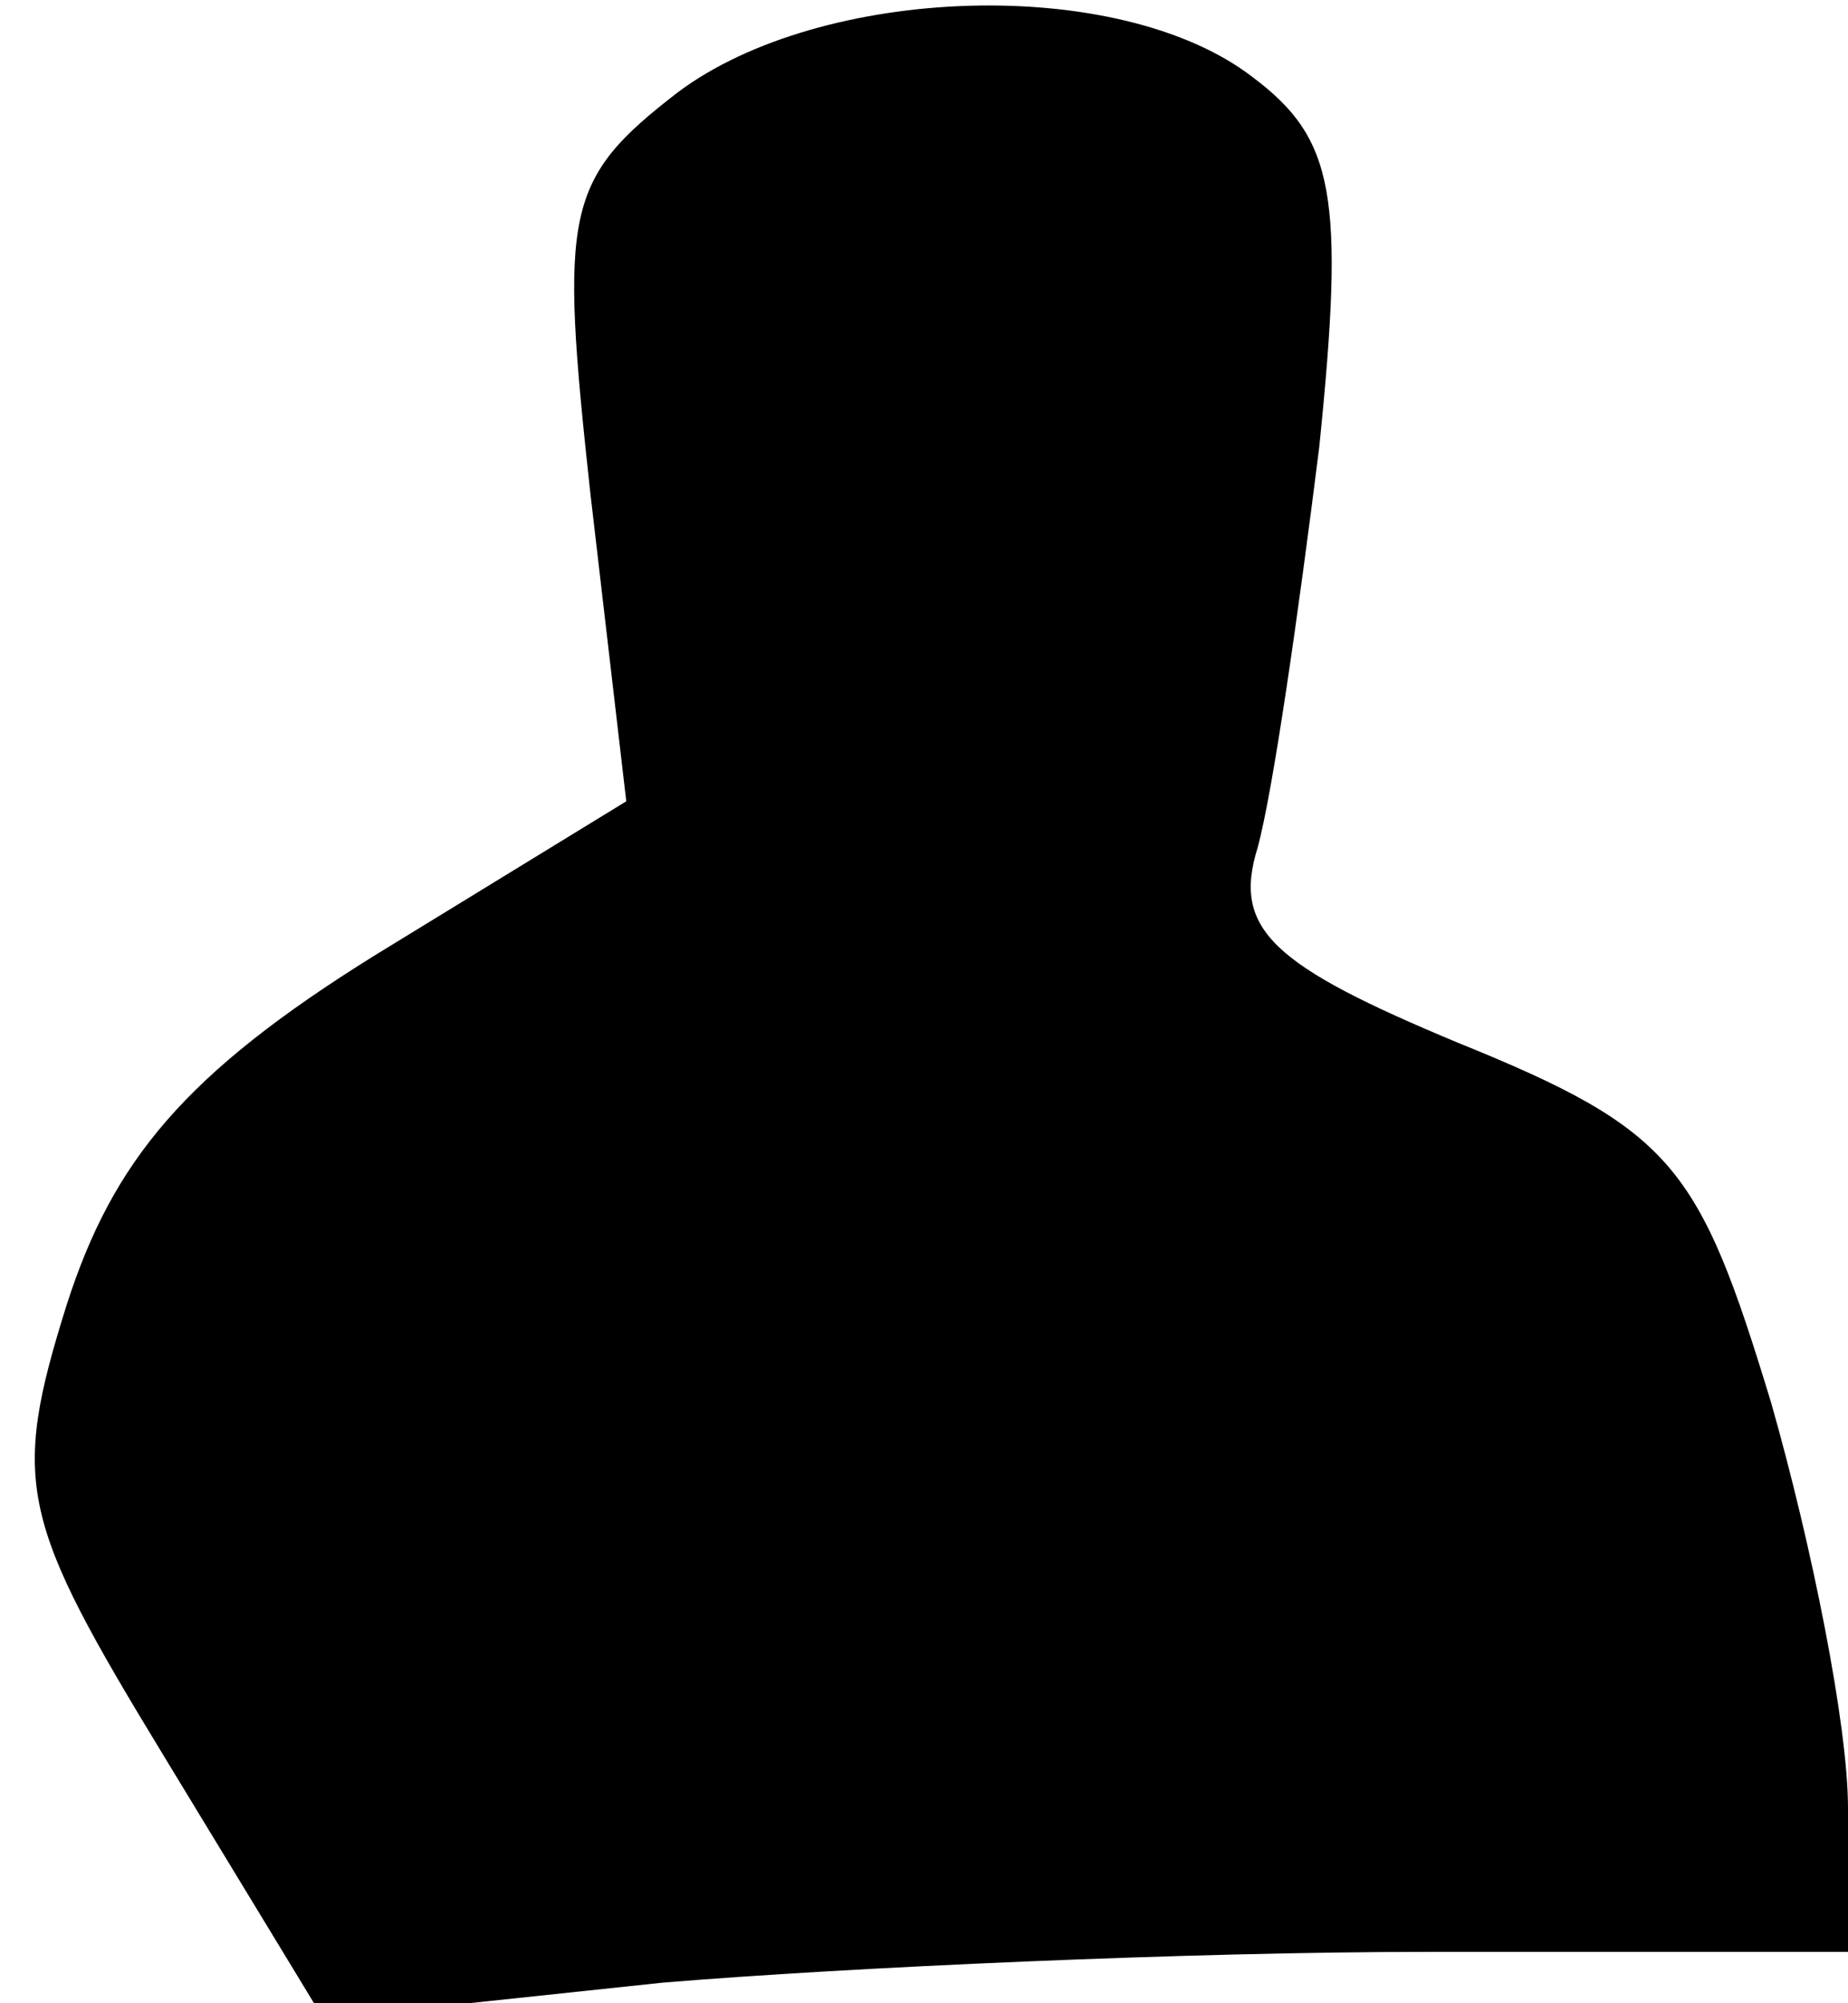 <?xml version="1.0" standalone="no"?>
<!DOCTYPE svg PUBLIC "-//W3C//DTD SVG 20010904//EN"
 "http://www.w3.org/TR/2001/REC-SVG-20010904/DTD/svg10.dtd">
<svg version="1.0" xmlns="http://www.w3.org/2000/svg"
 width="36pt" height="39pt" viewBox="0 0 36 39"
 preserveAspectRatio="xMidYMid meet">
<g transform="translate(0,39) scale(0.1,-0.1)"
fill="#000000" stroke="none">
<path fill="#000000" stroke="none" d="M132 372 c-22 -17 -23 -23 -17 -78 l7
-60 -49 -30 c-37 -23 -51 -40 -60 -68 -11 -35 -9 -42 19 -88 l31 -51 66 7 c36
3 103 6 149 6 l82 0 0 28 c0 16 -7 51 -15 79 -14 46 -19 53 -61 70 -36 15 -44
22 -39 38 3 11 8 46 12 78 5 49 3 60 -13 72 -26 20 -84 18 -112 -3z"/>
</g>
</svg>
